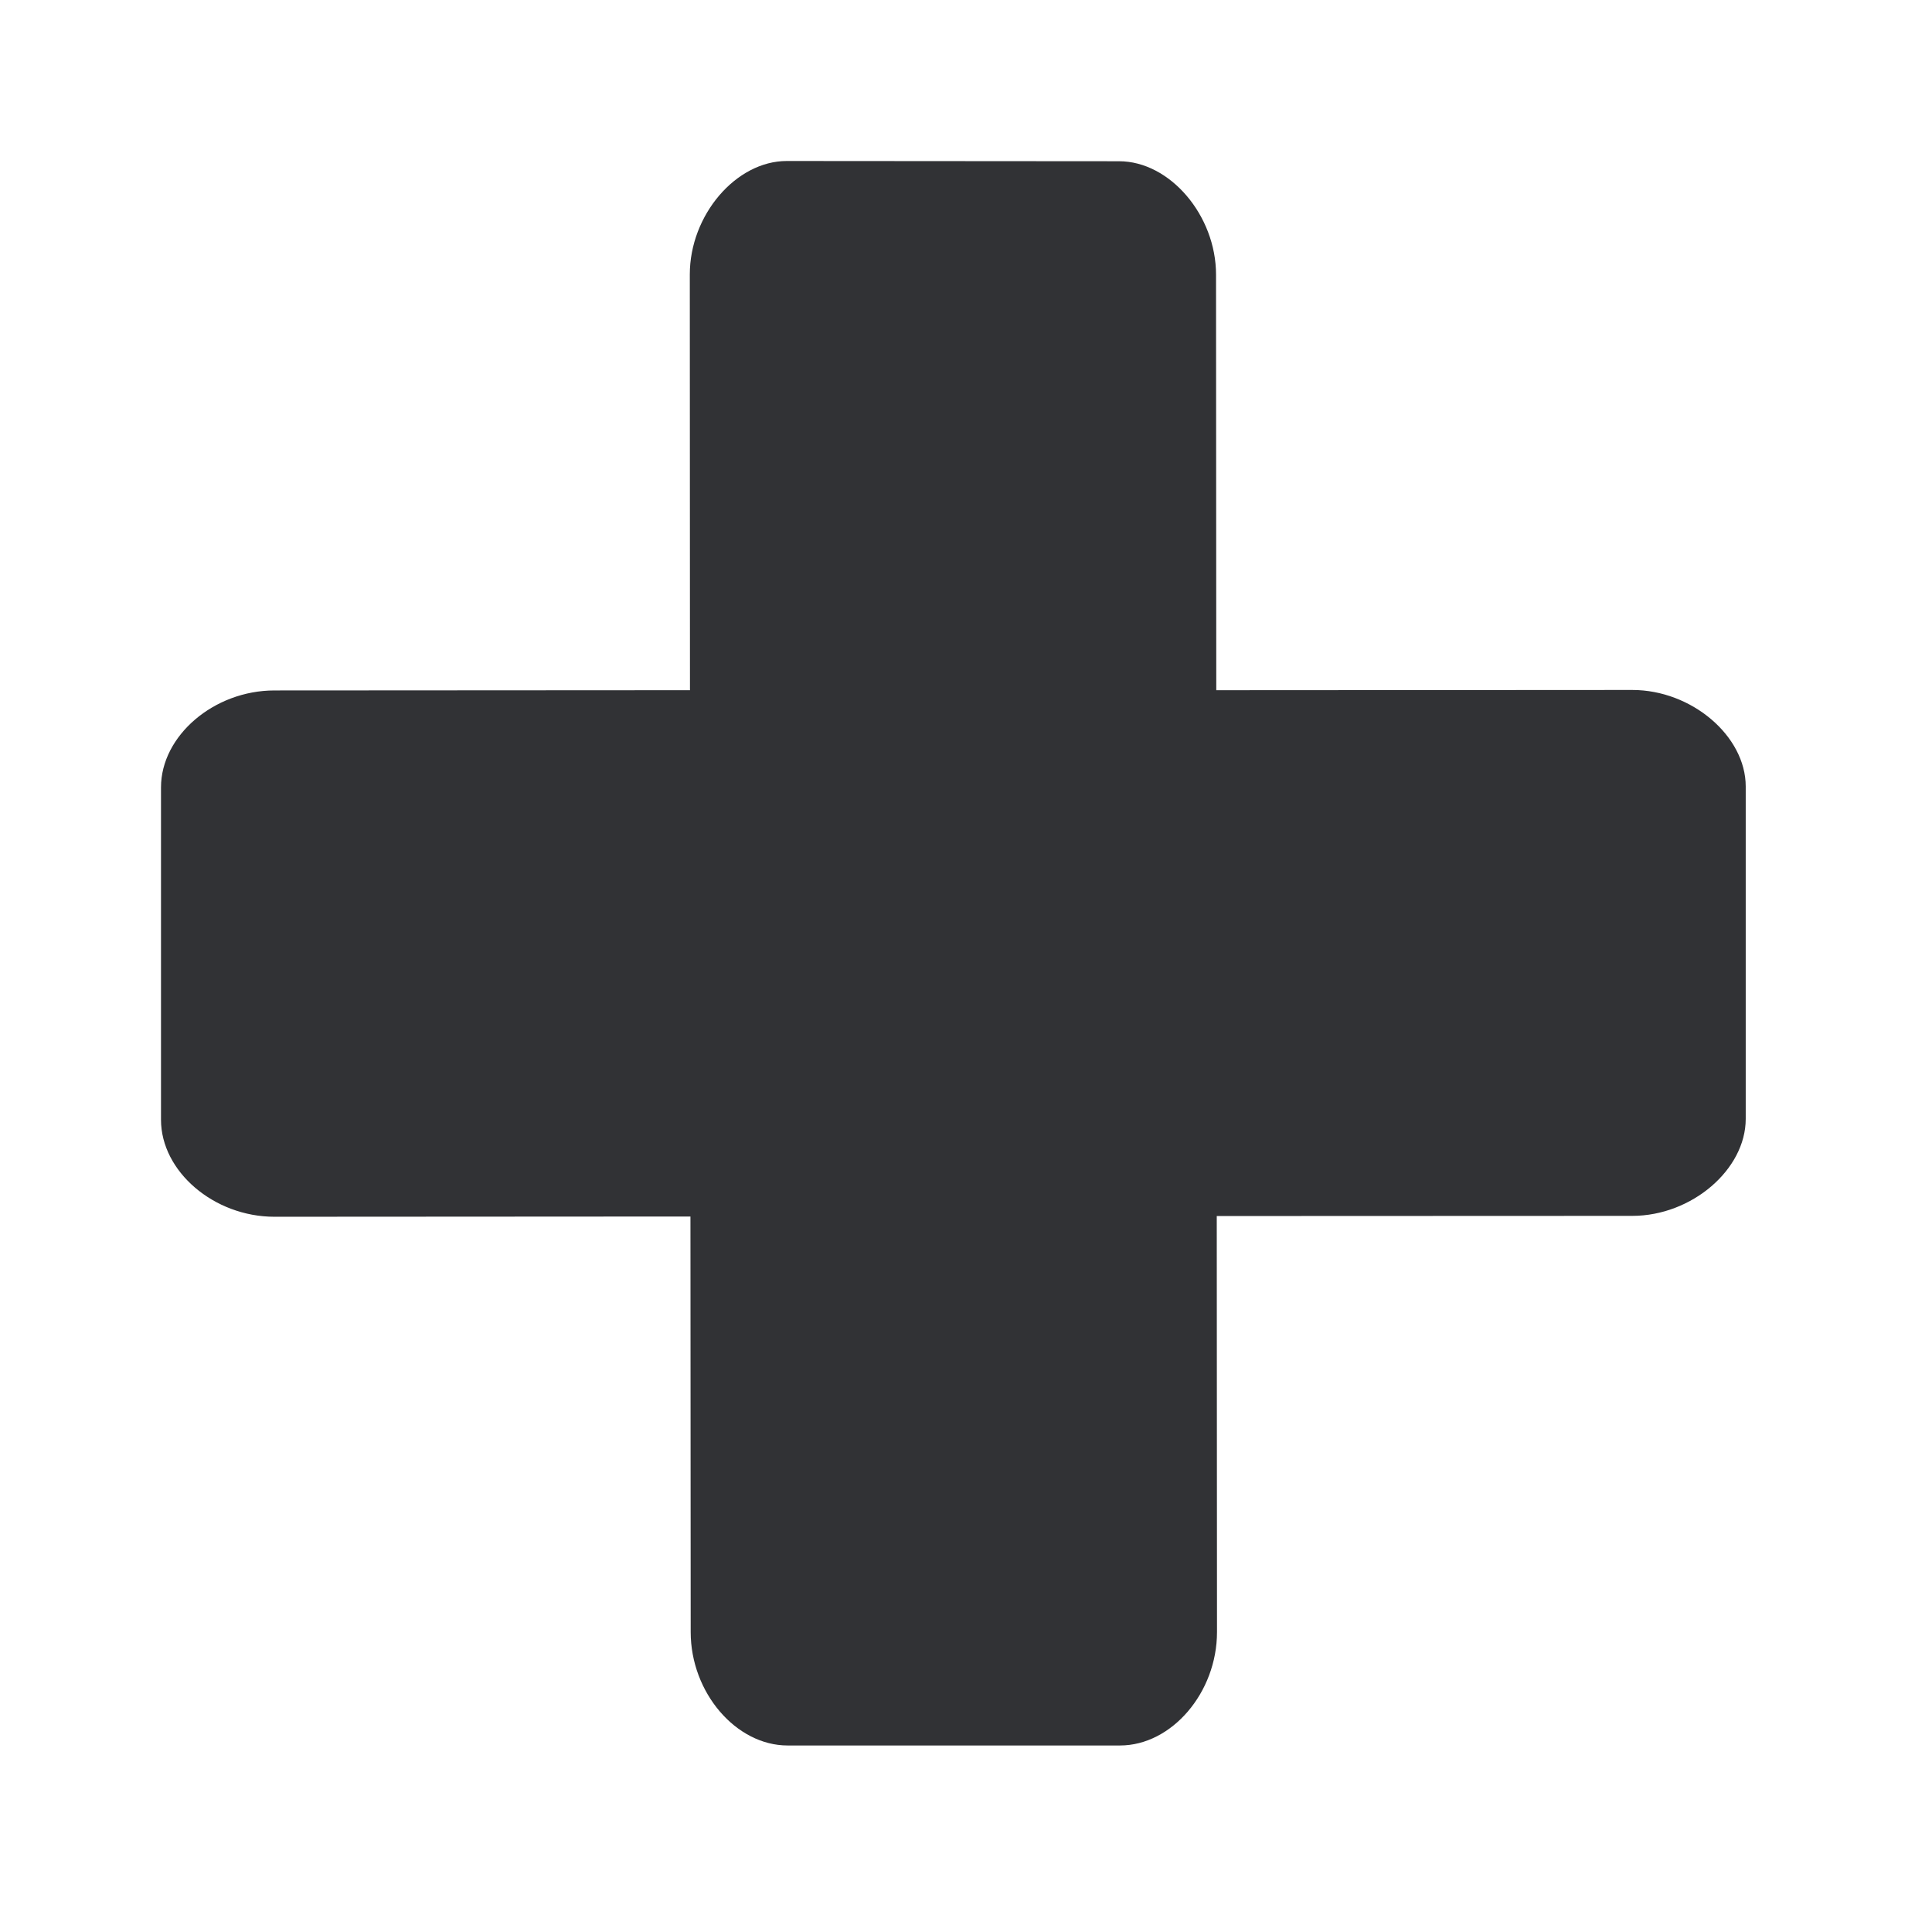 <svg width="24" height="24" viewBox="0 0 24 24" fill="none" xmlns="http://www.w3.org/2000/svg">
<path d="M20.277 8.571L15.109 8.574L15.106 3.412C15.106 2.675 14.532 2.003 13.902 2.003L9.773 2C9.143 2 8.569 2.672 8.569 3.409L8.571 8.574L3.409 8.577C2.658 8.577 2 9.14 2 9.781V13.91C2 14.552 2.658 15.115 3.409 15.115L8.577 15.112L8.58 20.274C8.58 21.025 9.143 21.683 9.784 21.683H13.913C14.555 21.683 15.118 21.025 15.118 20.274L15.115 15.106L20.277 15.104C21.014 15.104 21.686 14.529 21.686 13.899V9.77C21.686 9.143 21.014 8.571 20.277 8.571Z" fill="#313235"/>
</svg>
